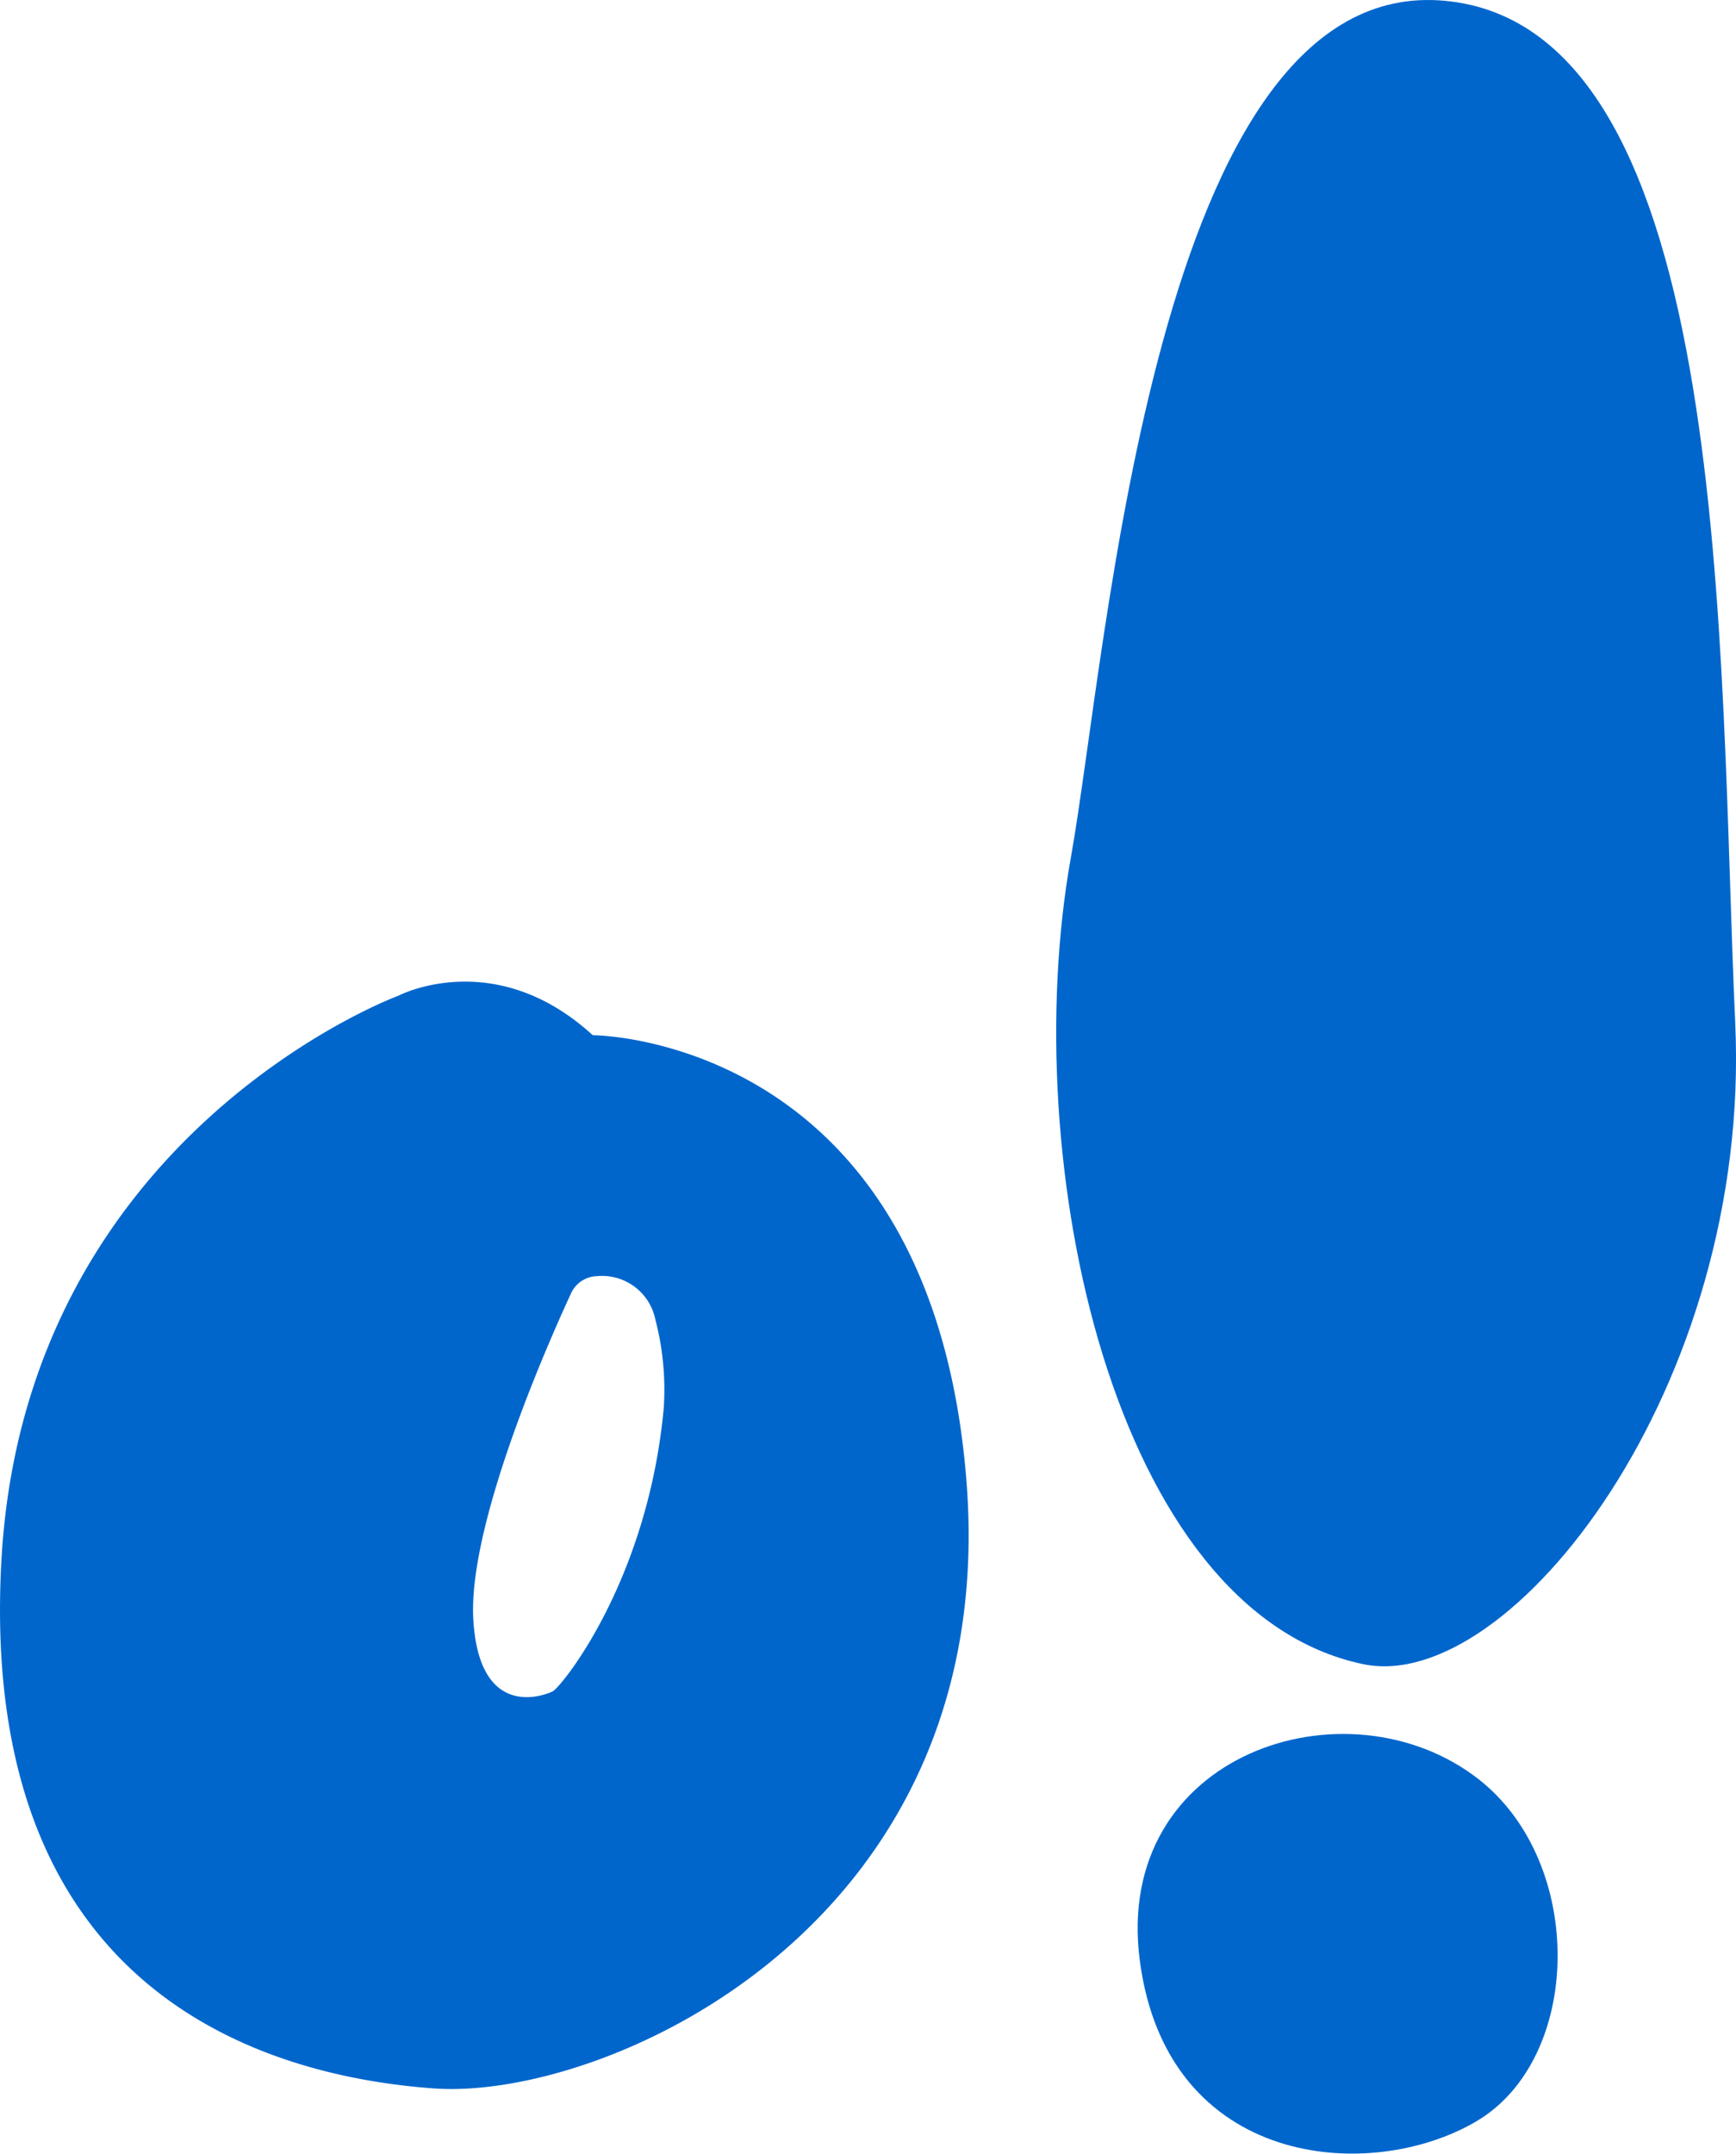 <svg xmlns="http://www.w3.org/2000/svg" viewBox="0 0 263.58 326.94"><defs><style>.cls-1{fill:#06c;}</style></defs><title>o-logo</title><g id="Layer_3" data-name="Layer 3"><path class="cls-1" d="M256.44,404c16.39,12.75,15.86,42.51-.32,52s-46.94,7-51.06-24.42S236.46,388.49,256.44,404Z" transform="translate(-32 -133.99)"/><path class="cls-1" d="M239,386.59c22.36,4.66,59-42.19,56.46-97.38s0-151-44.09-155.1-51.13,98.58-56.78,130.05C186.35,310.15,200.94,378.66,239,386.59Z" transform="translate(-32 -133.99)"/><path class="cls-1" d="M178.73,358.68C173.34,291.12,122,291.12,122,291.12c-14.91-13.64-29.5-6-29.5-6S35.68,306,32.2,371.09s39.64,78,65.65,79.89S184.12,426.24,178.73,358.68Zm-46-10.47c-2.54,26-15.54,41.87-16.81,42.5s-11.1,4.44-12.05-10.78,12.69-45,14.91-49.8a4.47,4.47,0,0,1,3.86-2.44,8.26,8.26,0,0,1,8.86,6.57A42,42,0,0,1,132.74,348.21Z" transform="translate(-32 -133.99)"/></g></svg>